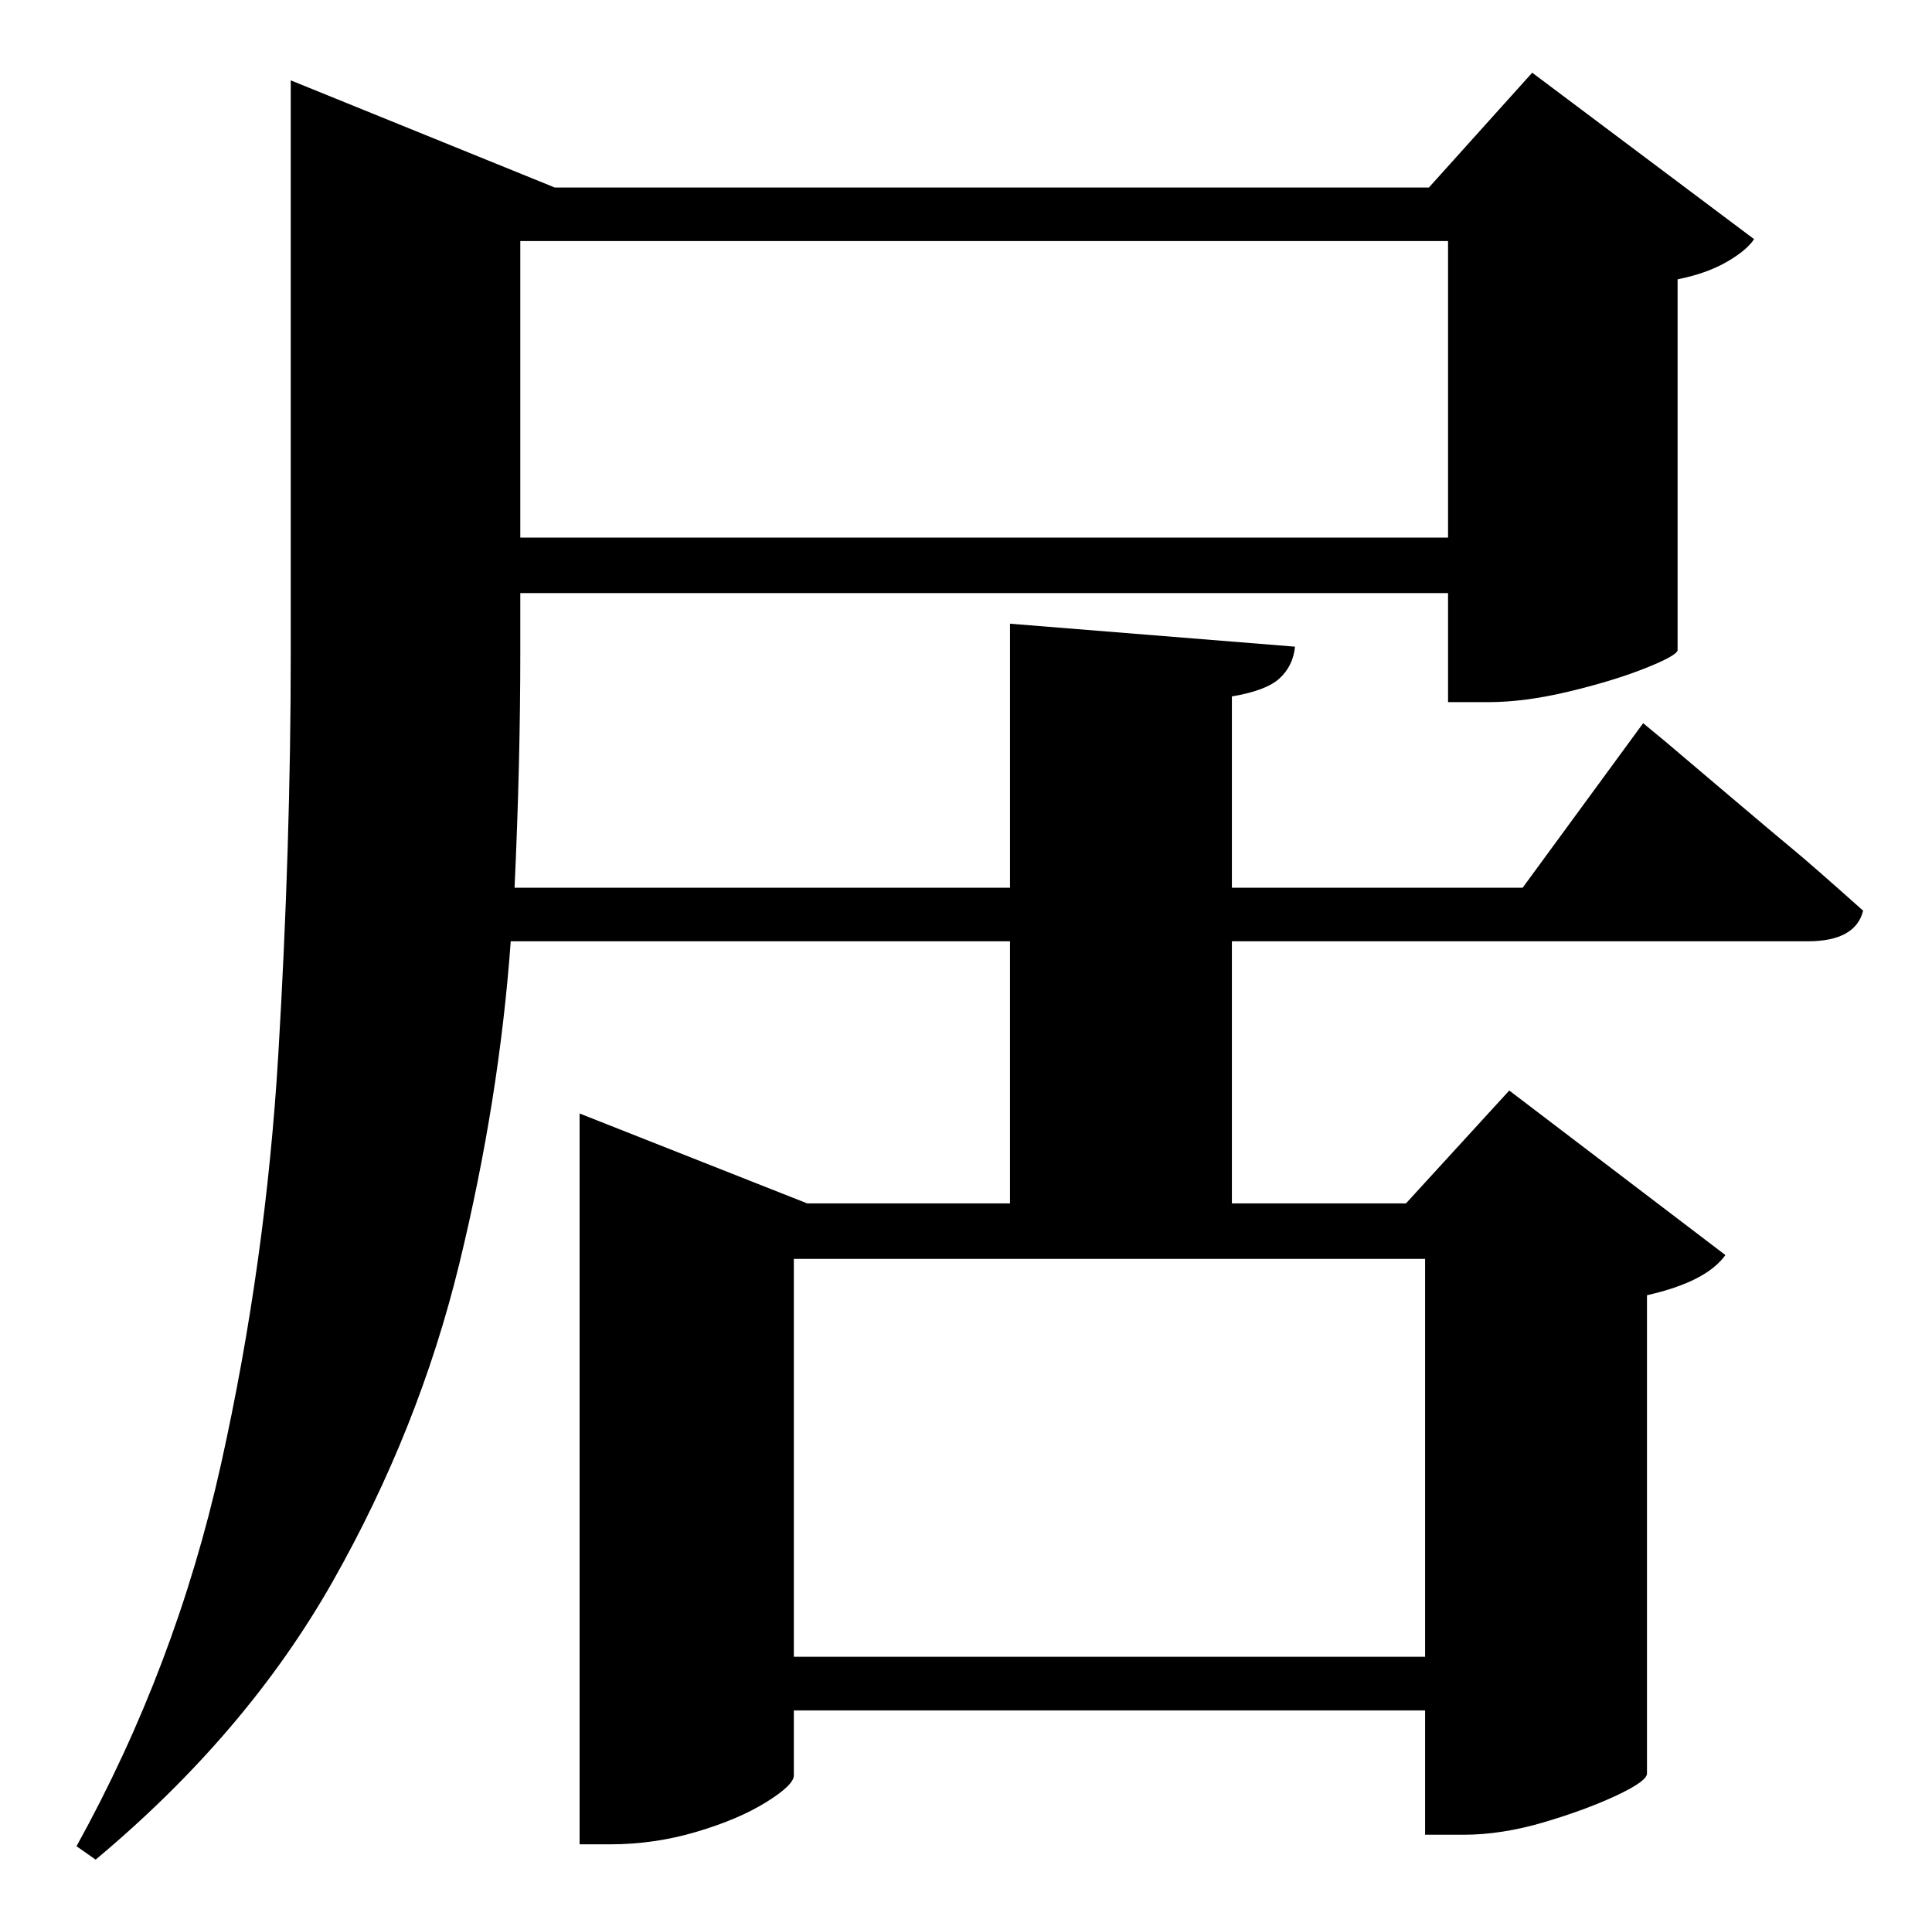<?xml version="1.0" standalone="no"?>
<!DOCTYPE svg PUBLIC "-//W3C//DTD SVG 1.1//EN" "http://www.w3.org/Graphics/SVG/1.1/DTD/svg11.dtd" >
<svg xmlns="http://www.w3.org/2000/svg" xmlns:xlink="http://www.w3.org/1999/xlink" version="1.1" viewBox="-10 0 1010 1000">
   <path fill="currentColor"
d="M735 658h-330v208h330v-208zM747 126h-485v155h485v-155zM786 464l63 -86l11.5 9.5t29.5 25t38 32t36 31.5q-4 16 -29 16h-301v137h91l54 -59l113 86q-10 14 -41 21v250q0 4 -16 11.5t-38 14t-42 6.5h-20v-65h-330v34q0 5 -14.5 14t-36.5 15.5t-45 6.5h-16v-382l119 47
h106v-137h-261q-6 83 -27 169t-66 165.5t-124 145.5l-10 -7q52 -94 75.5 -199.5t30 -214.5t6.5 -210v-299l138 56h457l54 -60l116 87q-4 6 -14.5 12t-25.5 9v194q-1 3 -17.5 9.5t-39.5 12t-42 5.5h-21v-57h-485v31q0 58 -3 123h259v-138l149 12q-1 10 -8 16.5t-25 9.5v100
h152z" />
</svg>
